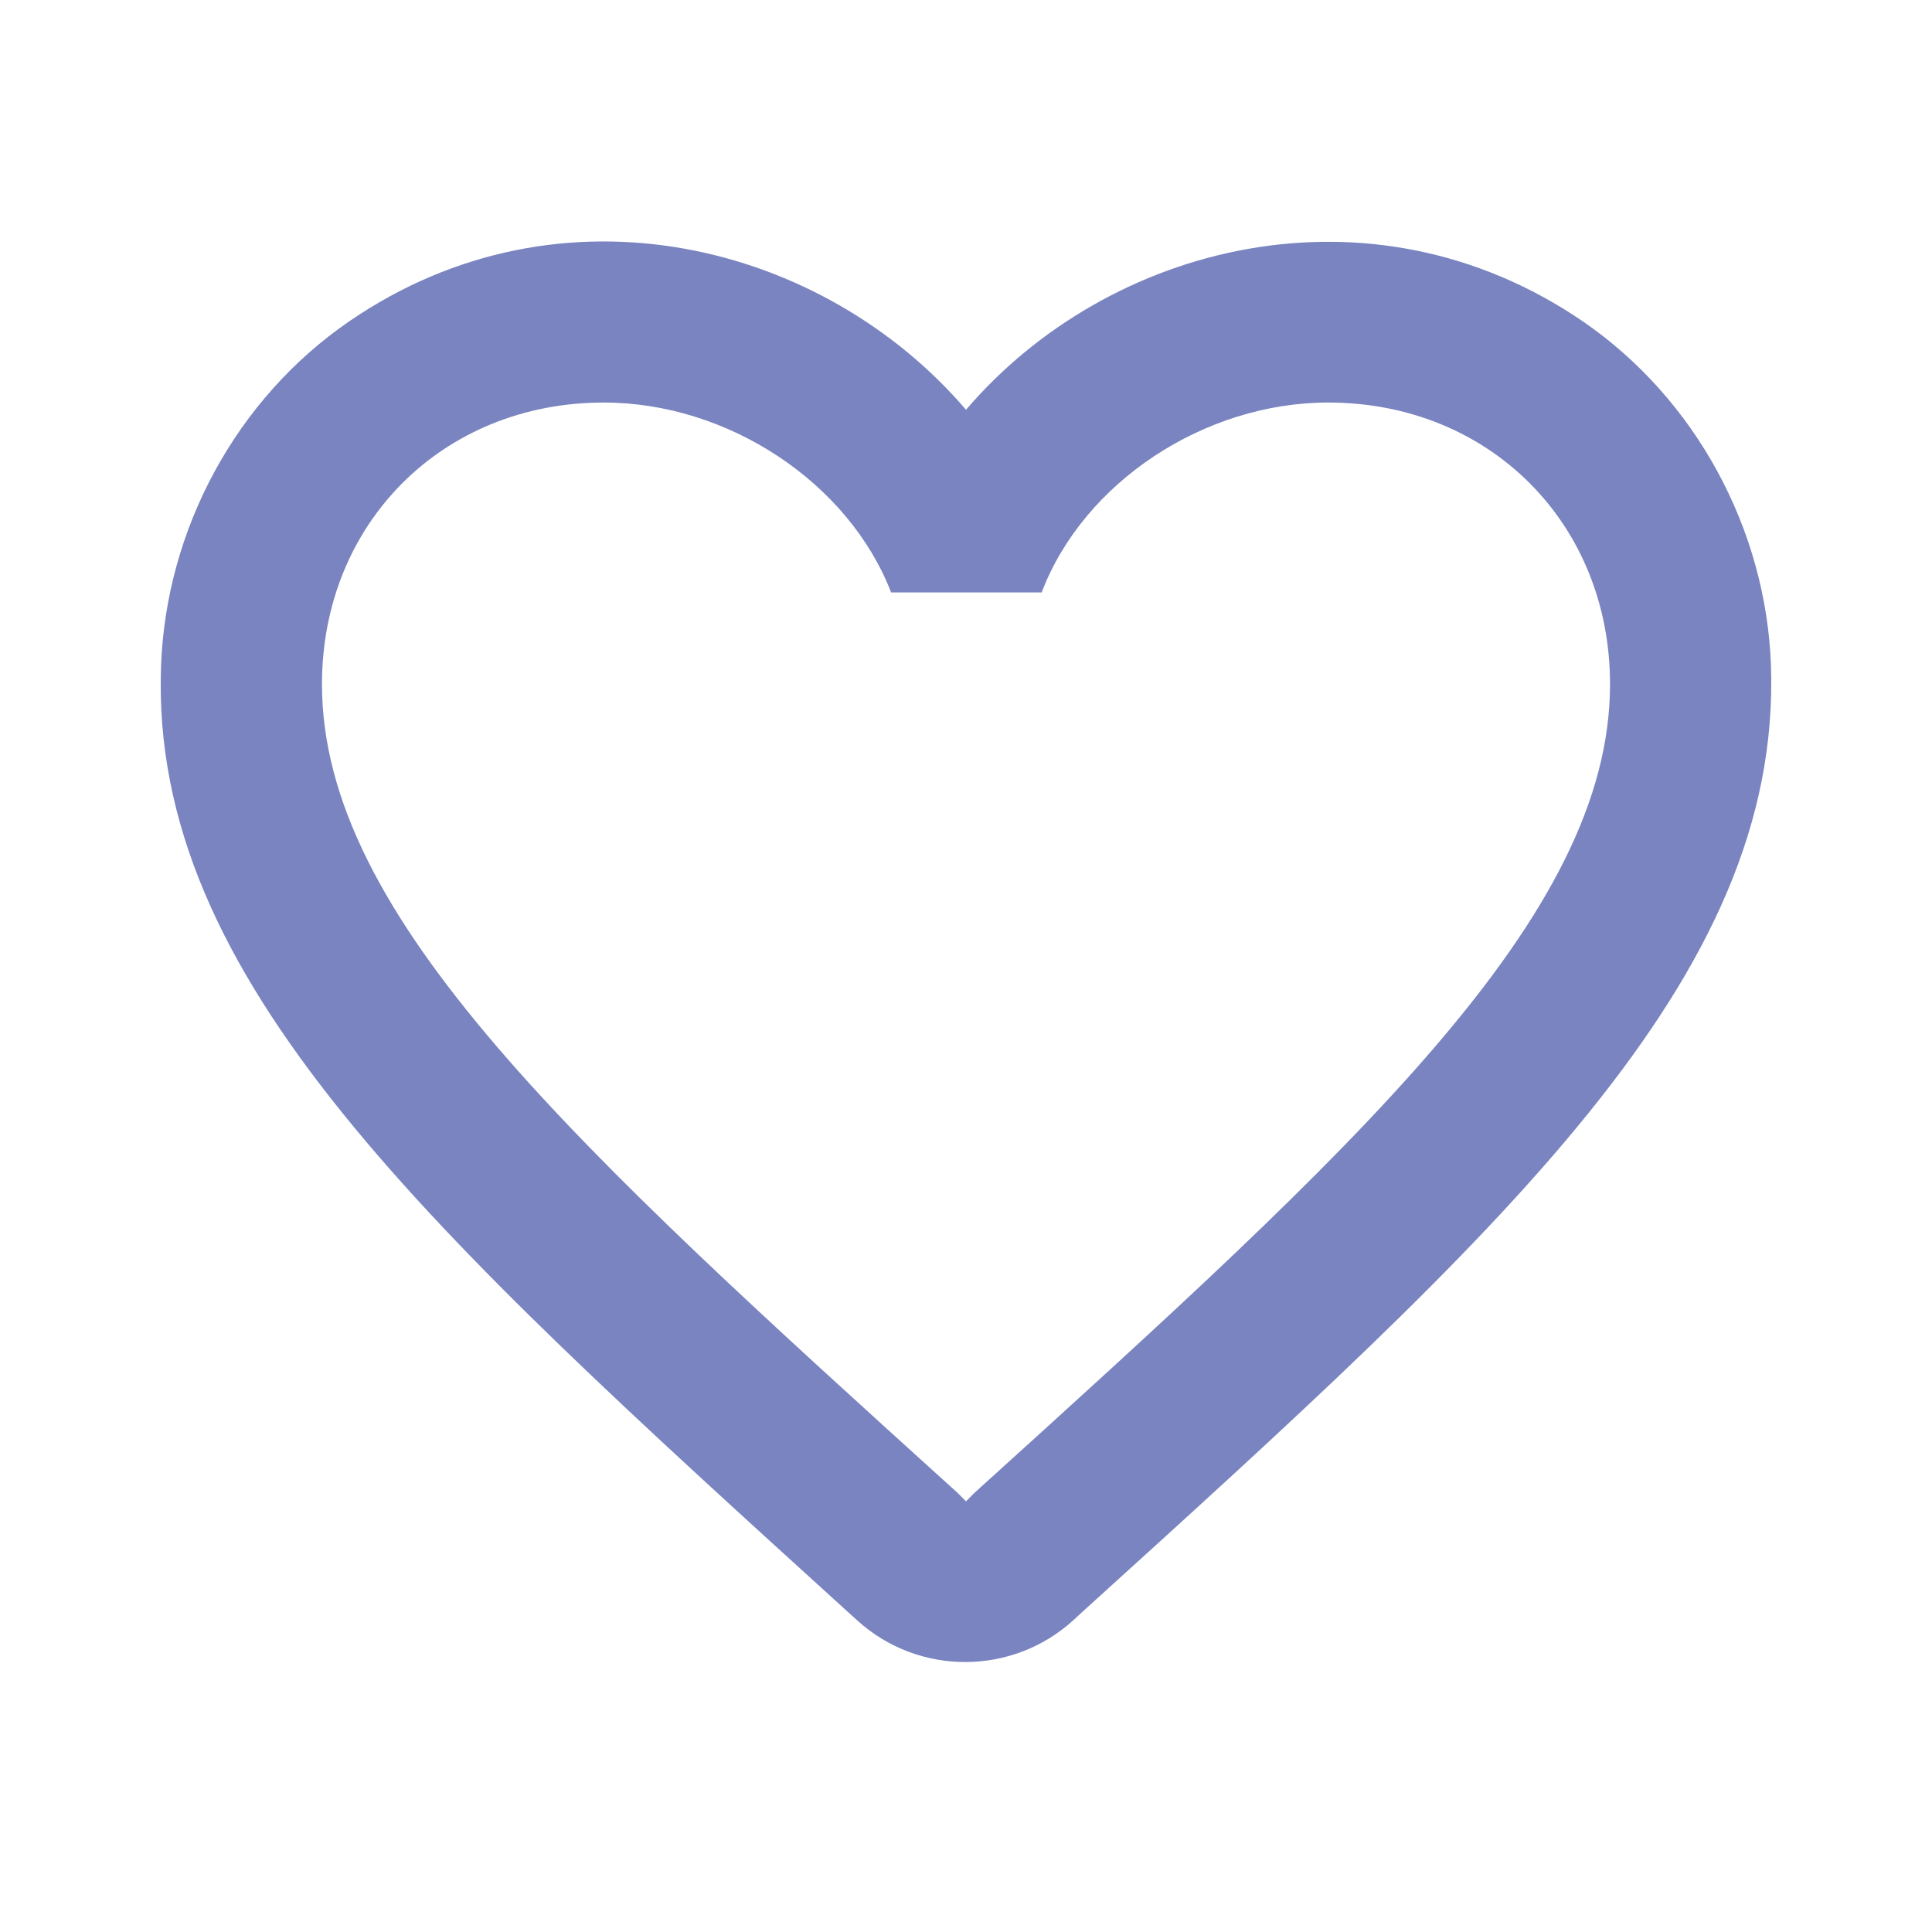 <svg width="20" height="20" viewBox="0 0 20 20" fill="none" xmlns="http://www.w3.org/2000/svg">
<g id="favorite_border" clip-path="url(#clip0_5393_5279)">
<path id="Vector" d="M16.383 3.325C14.183 1.825 11.467 2.525 10 4.242C8.533 2.525 5.817 1.817 3.617 3.325C2.45 4.125 1.717 5.475 1.667 6.9C1.55 10.133 4.417 12.725 8.792 16.7L8.875 16.775C9.508 17.35 10.483 17.35 11.117 16.767L11.208 16.683C15.583 12.717 18.442 10.125 18.333 6.892C18.283 5.475 17.55 4.125 16.383 3.325ZM10.083 15.458L10 15.542L9.917 15.458C5.95 11.867 3.333 9.492 3.333 7.083C3.333 5.417 4.583 4.167 6.25 4.167C7.533 4.167 8.783 4.992 9.225 6.133H10.783C11.217 4.992 12.467 4.167 13.75 4.167C15.417 4.167 16.667 5.417 16.667 7.083C16.667 9.492 14.05 11.867 10.083 15.458Z" fill="#7984C0"/>
</g>
<defs>
<clipPath id="clip0_5393_5279">
<rect width="20" height="20" fill="white"/>
</clipPath>
</defs>
</svg>

